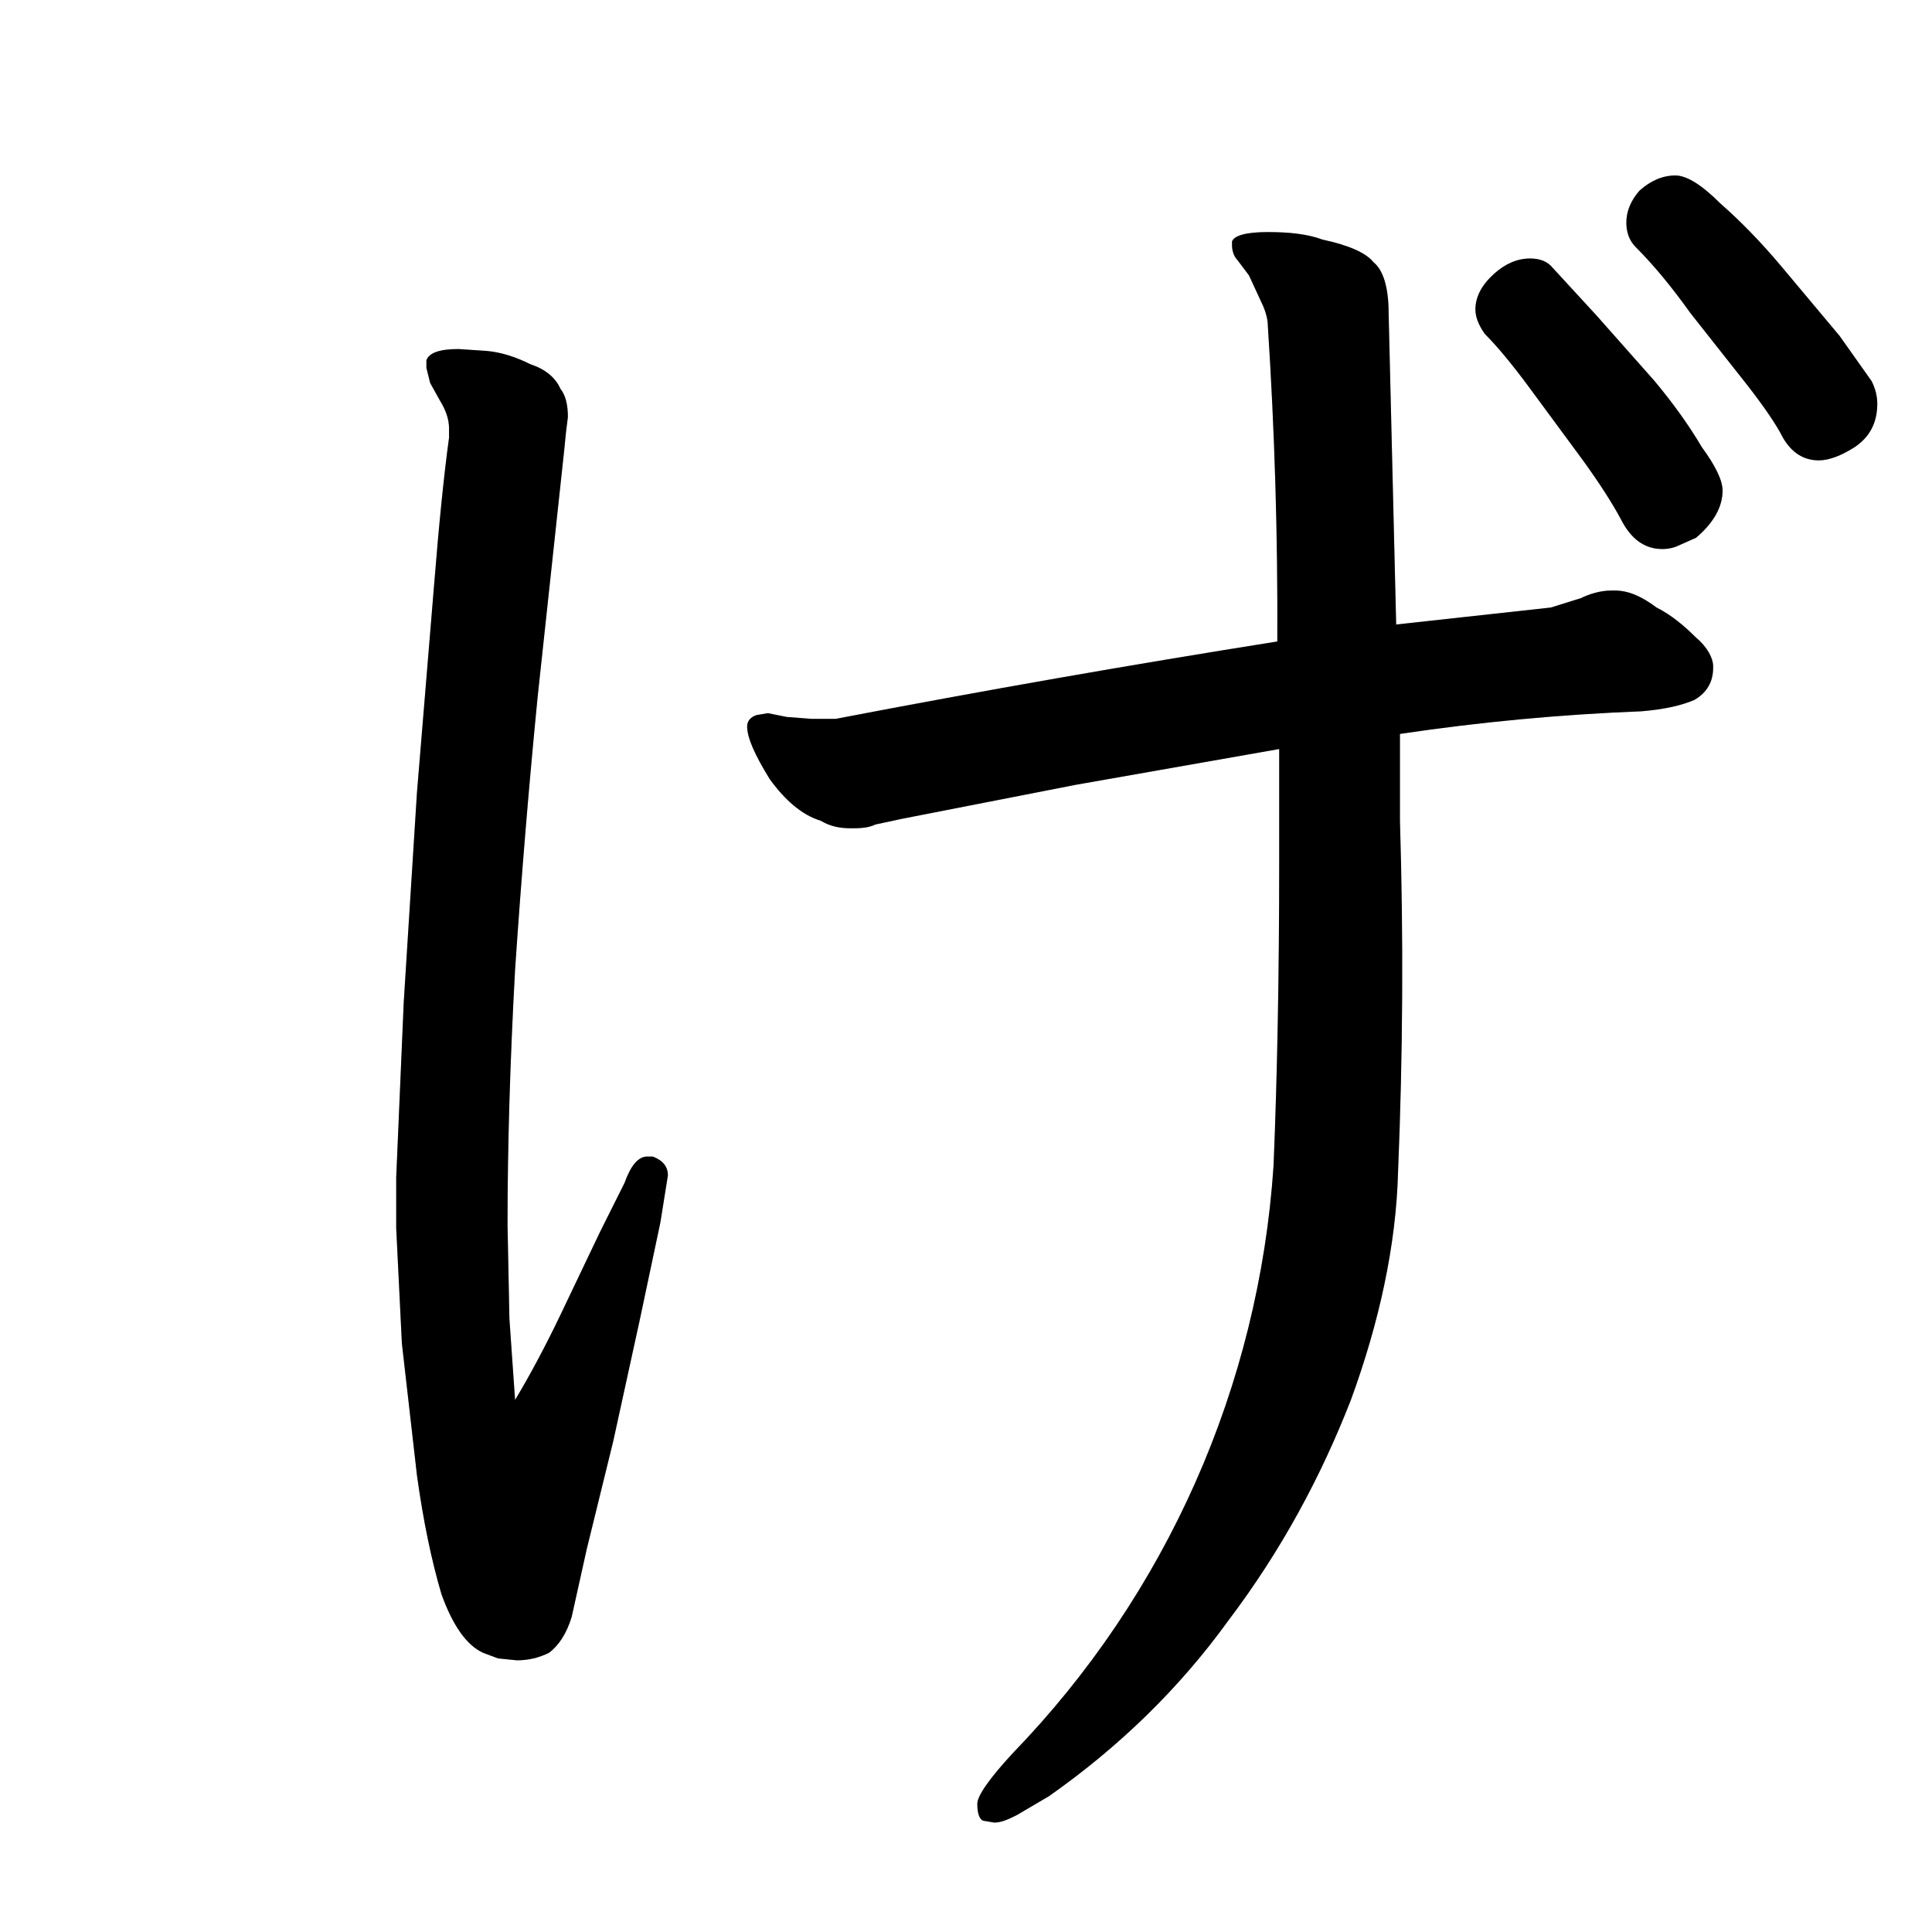 <svg data-strokesvg="げ" viewBox="0 0 1024 1024" xmlns="http://www.w3.org/2000/svg">
  <defs>
    <clipPath id="3052f">
      <use href="#3052a"/>
    </clipPath>
    <clipPath id="3052g">
      <use href="#3052b"/>
    </clipPath>
    <clipPath id="3052h">
      <use href="#3052c"/>
    </clipPath>
    <clipPath id="3052i">
      <use href="#3052d"/>
    </clipPath>
    <clipPath id="3052j">
      <use href="#3052e"/>
    </clipPath>
  </defs>
  <g data-strokesvg="shadows" style="fill:#ccc">
    <path id="3052a" d="M346 613h-3q-7 0-12 14l-13 26-21 44q-12 25-24 45l-3-43-1-50q0-62 4-135 5-74 12-145l14-130 1-10 1-8q0-10-4-15-4-9-16-13-12-6-23-7l-15-1q-15 0-17 6v4l2 8 5 9q5 8 5 15v5q-4 29-8 79l-9 109-7 111-4 93v27l3 61 8 70q5 36 13 63 9 25 22 31l8 3 10 1q9 0 17-4 8-6 12-19l8-36 14-57 14-64 11-52 4-25q0-7-8-10z"/>
    <path id="3052b" d="M908 354v-1c0-4-3-10-9-15-6-6-13-12-21-16-8-6-15-9-22-9h-2c-6 0-12 2-16 4l-16 5-82 9-63 9a7379 7379 0 0 0-234 41h-13l-13-1-10-2-6 1c-3 1-5 3-5 6 0 6 4 15 12 28 8 11 17 19 27 22 5 3 10 4 16 4 4 0 9 0 13-2l14-3 92-18 108-19 64-8a1179 1179 0 0 1 128-12c12-1 21-3 28-6 7-4 10-10 10-17z"/>
    <path id="3052c" d="m740 331-4-165c0-14-3-23-8-27-4-5-13-9-27-12-8-3-18-4-29-4-12 0-18 2-19 5v2c0 3 1 6 3 8l6 8 6 13c2 4 4 9 4 14a2386 2386 0 0 1 5 167l1 57v60c0 59-1 113-3 161a495 495 0 0 1-138 311c-13 14-19 23-19 27 0 5 1 8 3 9l6 1c4 0 8-2 12-4l17-10c37-26 69-57 95-93 28-37 49-76 65-117 15-41 24-82 25-121a2583 2583 0 0 0 1-186v-46z"/>
    <path id="3052d" d="M899 285q14-12 14-25 0-8-11-23-10-17-25-35l-31-35-23-25q-4-5-12-5-10 0-19 8-10 9-10 19 0 6 5 13 10 10 24 29l28 38q13 18 20 31 8 16 22 16 5 0 9-2l9-4z"/>
    <path id="3052e" d="M995 214q0-6-3-12l-17-24-31-37q-16-19-32-33-15-15-24-15-10 0-19 8-7 8-7 17 0 8 5 13 14 14 29 35l30 38q14 18 19 28 7 12 19 12 8 0 19-7 12-8 12-23z"/>
  </g>
  <g data-strokesvg="strokes" style="stroke:#000;fill:none;stroke-width:128;stroke-linecap:round">
    <path style="--i:0" d="M267 120s-143 715 9 765l54-218" clip-path="url(#3052f)"/>
    <path style="--i:1" d="m332 425 522-75" clip-path="url(#3052g)"/>
    <path style="--i:2" d="M676 52c48 307 80 720-119 879" clip-path="url(#3052h)"/>
    <path style="--i:3" d="m746 96 121 140" clip-path="url(#3052i)"/>
    <path style="--i:4" d="m823 50 123 138" clip-path="url(#3052j)"/>
  </g>
</svg>
